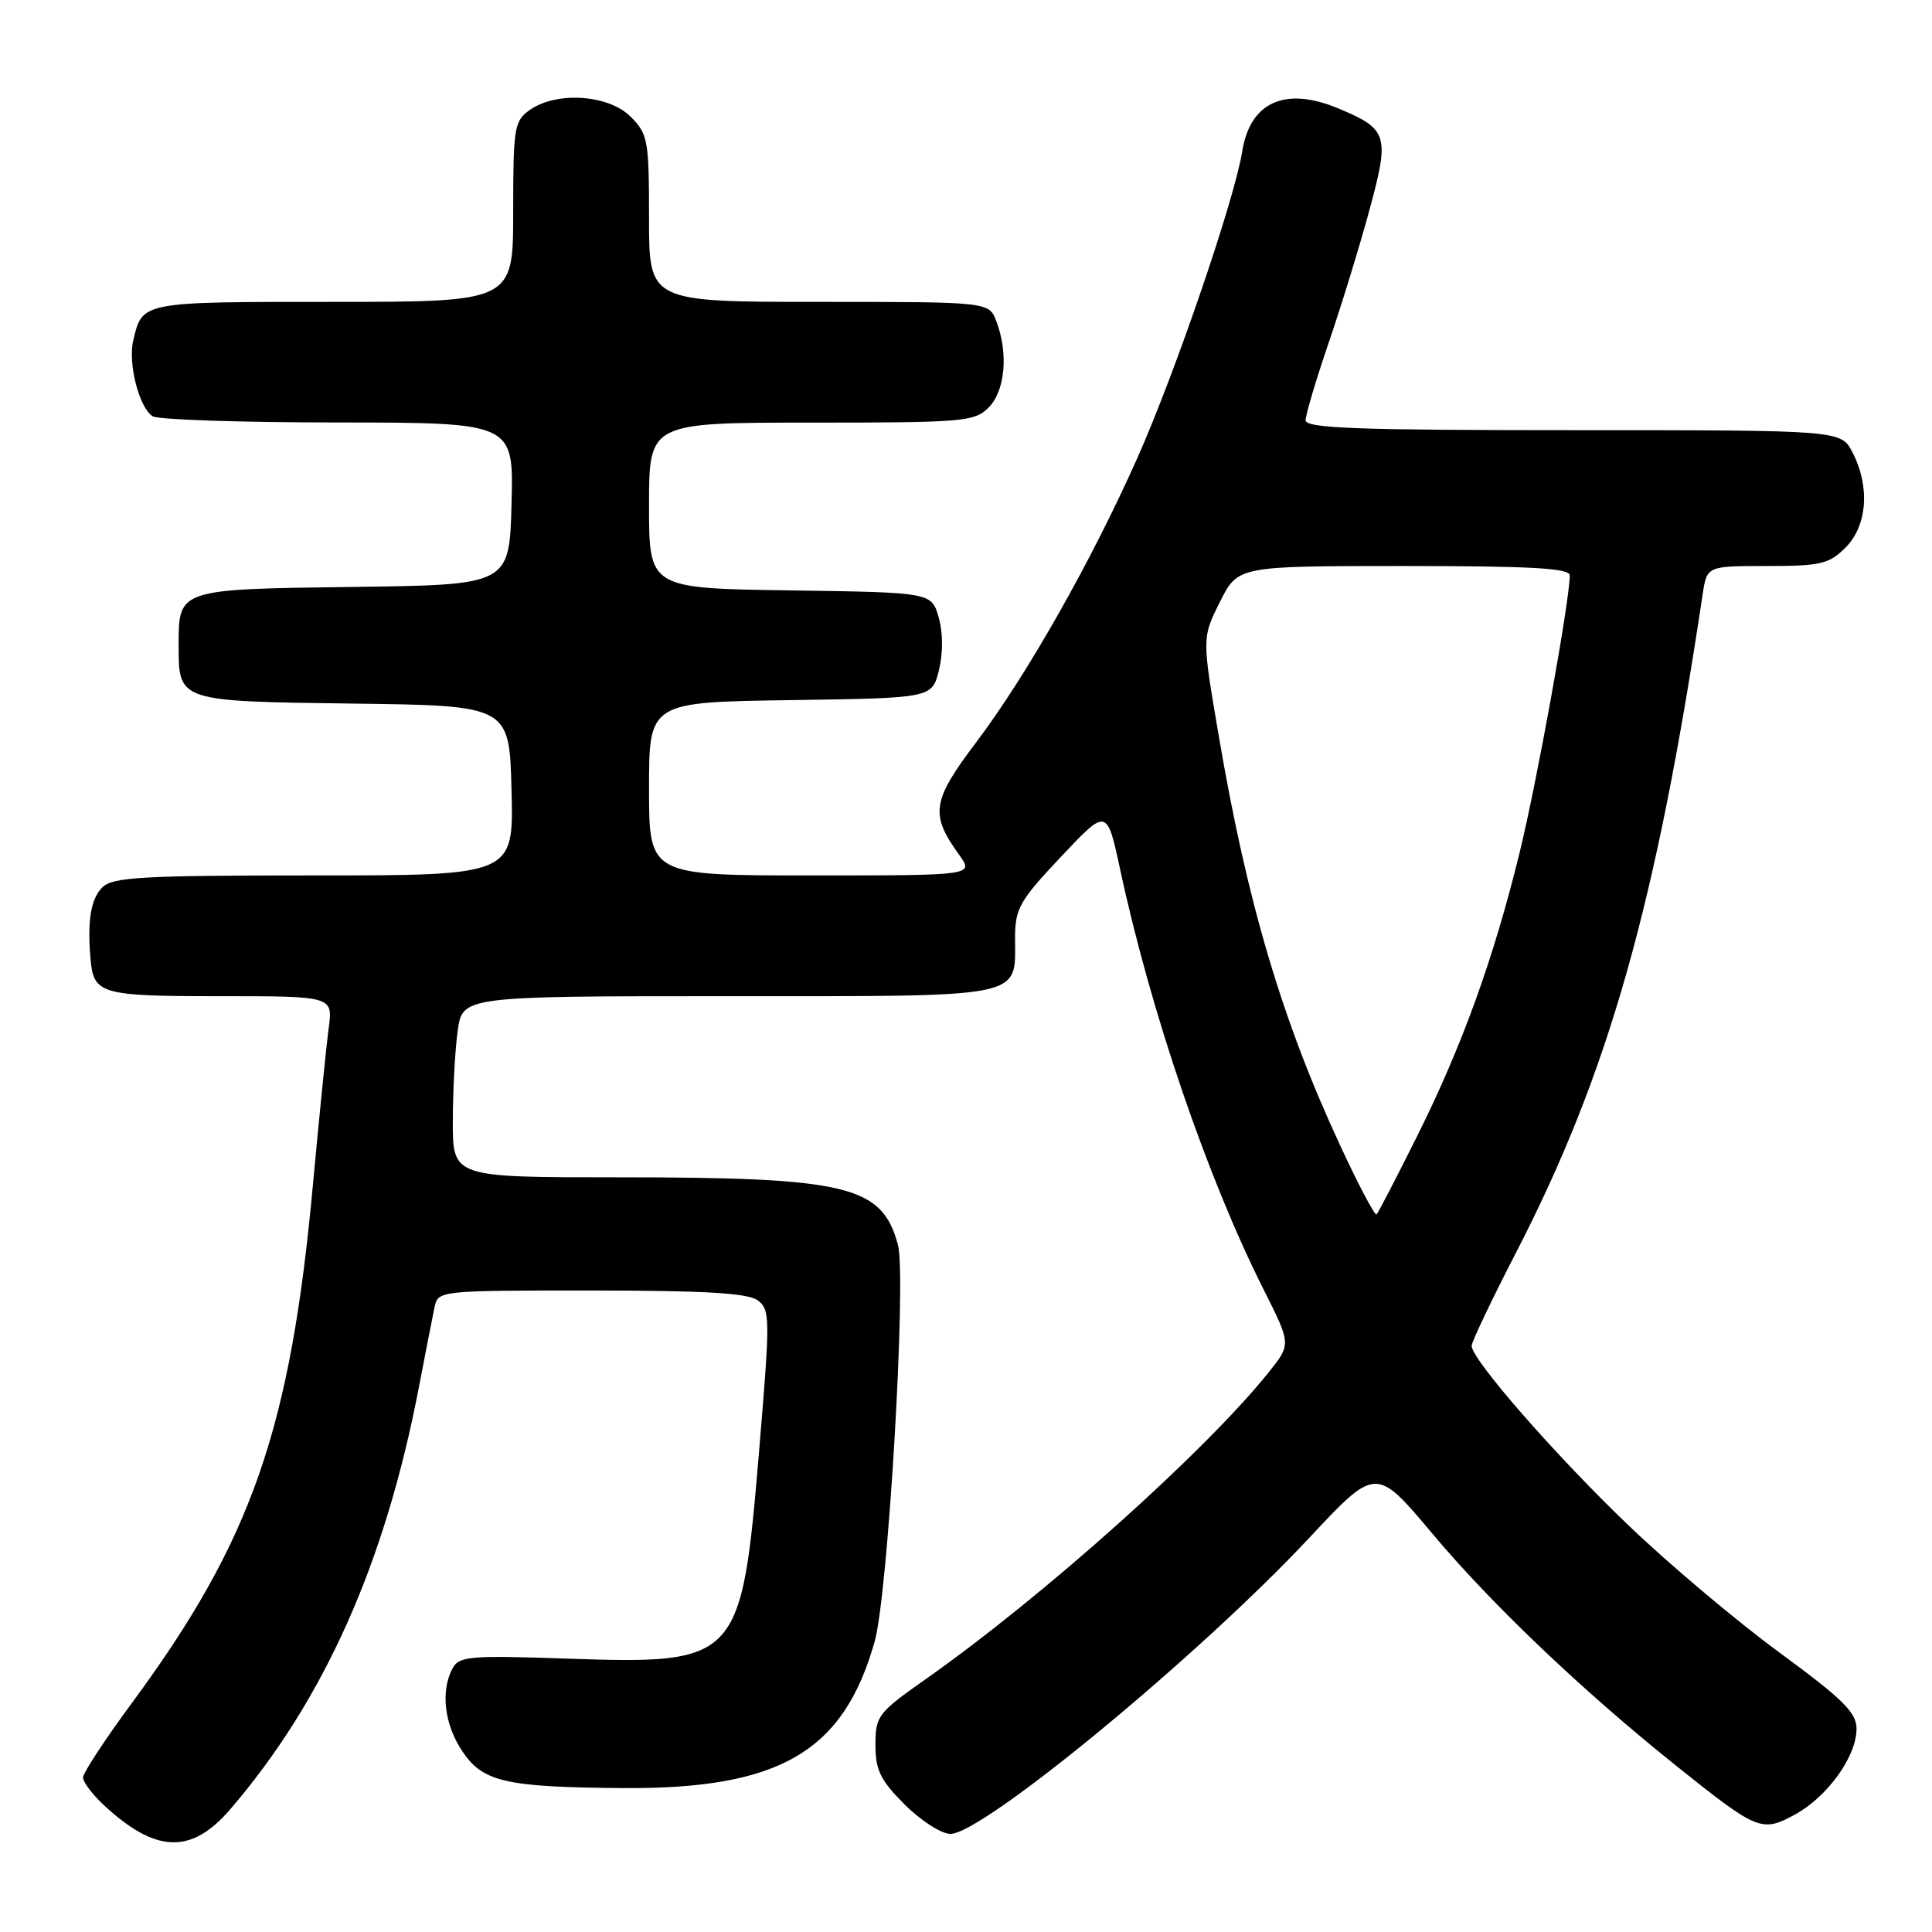 <?xml version="1.0" encoding="UTF-8" standalone="no"?>
<!DOCTYPE svg PUBLIC "-//W3C//DTD SVG 1.1//EN" "http://www.w3.org/Graphics/SVG/1.1/DTD/svg11.dtd" >
<svg xmlns="http://www.w3.org/2000/svg" xmlns:xlink="http://www.w3.org/1999/xlink" version="1.1" viewBox="0 0 256 256">
 <g >
 <path fill="currentColor"
d=" M 30.50 239.75 C 42.94 225.27 51.05 207.11 55.52 183.73 C 56.39 179.20 57.31 174.49 57.57 173.25 C 58.04 171.01 58.09 171.00 78.33 171.00 C 93.33 171.00 99.08 171.34 100.38 172.29 C 102.06 173.52 102.07 174.53 100.58 192.33 C 98.25 220.12 97.86 220.54 75.25 219.78 C 62.21 219.33 60.83 219.45 59.96 221.08 C 58.35 224.09 58.88 228.53 61.29 232.10 C 63.99 236.12 67.05 236.81 82.54 236.93 C 103.30 237.08 111.78 232.14 115.90 217.50 C 117.68 211.20 120.14 169.23 118.98 164.94 C 116.87 157.09 112.33 156.00 81.86 156.00 C 60.00 156.00 60.00 156.00 60.00 148.64 C 60.00 144.59 60.29 139.19 60.64 136.64 C 61.27 132.00 61.27 132.00 96.51 132.00 C 136.23 132.00 134.50 132.35 134.50 124.34 C 134.50 120.38 135.06 119.39 140.59 113.52 C 146.67 107.07 146.67 107.07 148.41 115.14 C 152.50 134.18 159.97 156.04 167.46 170.92 C 171.08 178.11 171.08 178.11 168.13 181.81 C 159.79 192.24 138.29 211.49 122.75 222.43 C 116.32 226.95 116.00 227.37 116.00 231.21 C 116.00 234.55 116.66 235.89 119.88 239.12 C 122.02 241.25 124.74 243.00 125.94 243.00 C 130.25 243.00 158.87 219.39 173.42 203.84 C 182.32 194.32 182.32 194.32 189.75 203.16 C 197.61 212.54 209.63 223.99 222.00 233.89 C 232.87 242.60 233.42 242.83 237.80 240.46 C 242.12 238.13 246.00 232.74 246.00 229.08 C 246.00 226.92 244.23 225.17 235.80 218.98 C 230.19 214.87 221.21 207.31 215.86 202.19 C 206.18 192.93 195.00 180.14 195.00 178.33 C 195.00 177.81 197.65 172.24 200.90 165.94 C 213.14 142.19 219.43 120.01 225.61 78.75 C 226.18 75.00 226.18 75.00 234.13 75.00 C 241.25 75.00 242.35 74.74 244.55 72.55 C 247.43 69.66 247.81 64.48 245.47 59.95 C 243.95 57.00 243.95 57.00 208.47 57.00 C 179.86 57.00 173.00 56.75 173.00 55.69 C 173.00 54.97 174.37 50.35 176.05 45.44 C 177.73 40.52 180.18 32.56 181.48 27.75 C 184.15 17.90 183.91 17.11 177.32 14.36 C 170.32 11.43 165.65 13.51 164.61 20.02 C 163.59 26.42 155.72 49.44 150.68 60.74 C 144.59 74.42 136.06 89.46 129.40 98.29 C 123.48 106.12 123.20 107.88 127.08 113.25 C 129.06 116.00 129.06 116.00 107.53 116.00 C 86.00 116.00 86.00 116.00 86.00 104.52 C 86.00 93.04 86.00 93.04 104.75 92.77 C 123.50 92.50 123.50 92.50 124.41 88.81 C 124.97 86.55 124.96 83.84 124.38 81.81 C 123.43 78.50 123.43 78.50 104.71 78.23 C 86.00 77.96 86.00 77.96 86.00 66.98 C 86.00 56.00 86.00 56.00 107.50 56.00 C 127.67 56.00 129.12 55.88 131.00 54.00 C 133.19 51.81 133.64 46.80 132.02 42.57 C 131.05 40.00 131.05 40.00 108.52 40.00 C 86.00 40.00 86.00 40.00 86.00 28.95 C 86.00 18.56 85.86 17.76 83.55 15.45 C 80.63 12.54 73.77 12.07 70.22 14.56 C 68.14 16.02 68.00 16.85 68.00 28.06 C 68.00 40.00 68.00 40.00 44.12 40.00 C 18.67 40.00 18.88 39.96 17.66 45.08 C 16.93 48.14 18.43 54.02 20.23 55.16 C 20.93 55.61 31.98 55.98 44.78 55.98 C 68.07 56.00 68.07 56.00 67.78 66.75 C 67.50 77.50 67.50 77.50 46.86 77.77 C 23.56 78.07 23.67 78.04 23.67 85.50 C 23.67 92.96 23.56 92.93 46.86 93.23 C 67.50 93.50 67.50 93.50 67.78 104.75 C 68.07 116.00 68.07 116.00 41.60 116.00 C 18.88 116.00 14.92 116.22 13.57 117.57 C 12.04 119.10 11.56 121.93 11.99 127.00 C 12.38 131.74 13.27 132.00 29.18 132.00 C 44.12 132.00 44.12 132.00 43.55 136.25 C 43.24 138.59 42.31 147.84 41.48 156.81 C 38.50 189.36 33.38 204.06 17.54 225.57 C 13.94 230.44 11.00 234.93 11.00 235.53 C 11.00 236.13 12.24 237.77 13.75 239.18 C 20.64 245.58 25.35 245.74 30.50 239.75 Z  M 177.64 151.91 C 169.91 135.31 165.25 119.60 161.49 97.50 C 159.27 84.50 159.27 84.50 161.65 79.75 C 164.03 75.00 164.03 75.00 186.02 75.00 C 202.94 75.00 208.00 75.29 208.00 76.25 C 208.00 79.56 203.64 103.68 201.36 112.96 C 197.89 127.11 193.76 138.53 187.80 150.50 C 185.06 156.00 182.63 160.68 182.41 160.91 C 182.19 161.14 180.04 157.09 177.64 151.91 Z "/>
</g>
</svg>